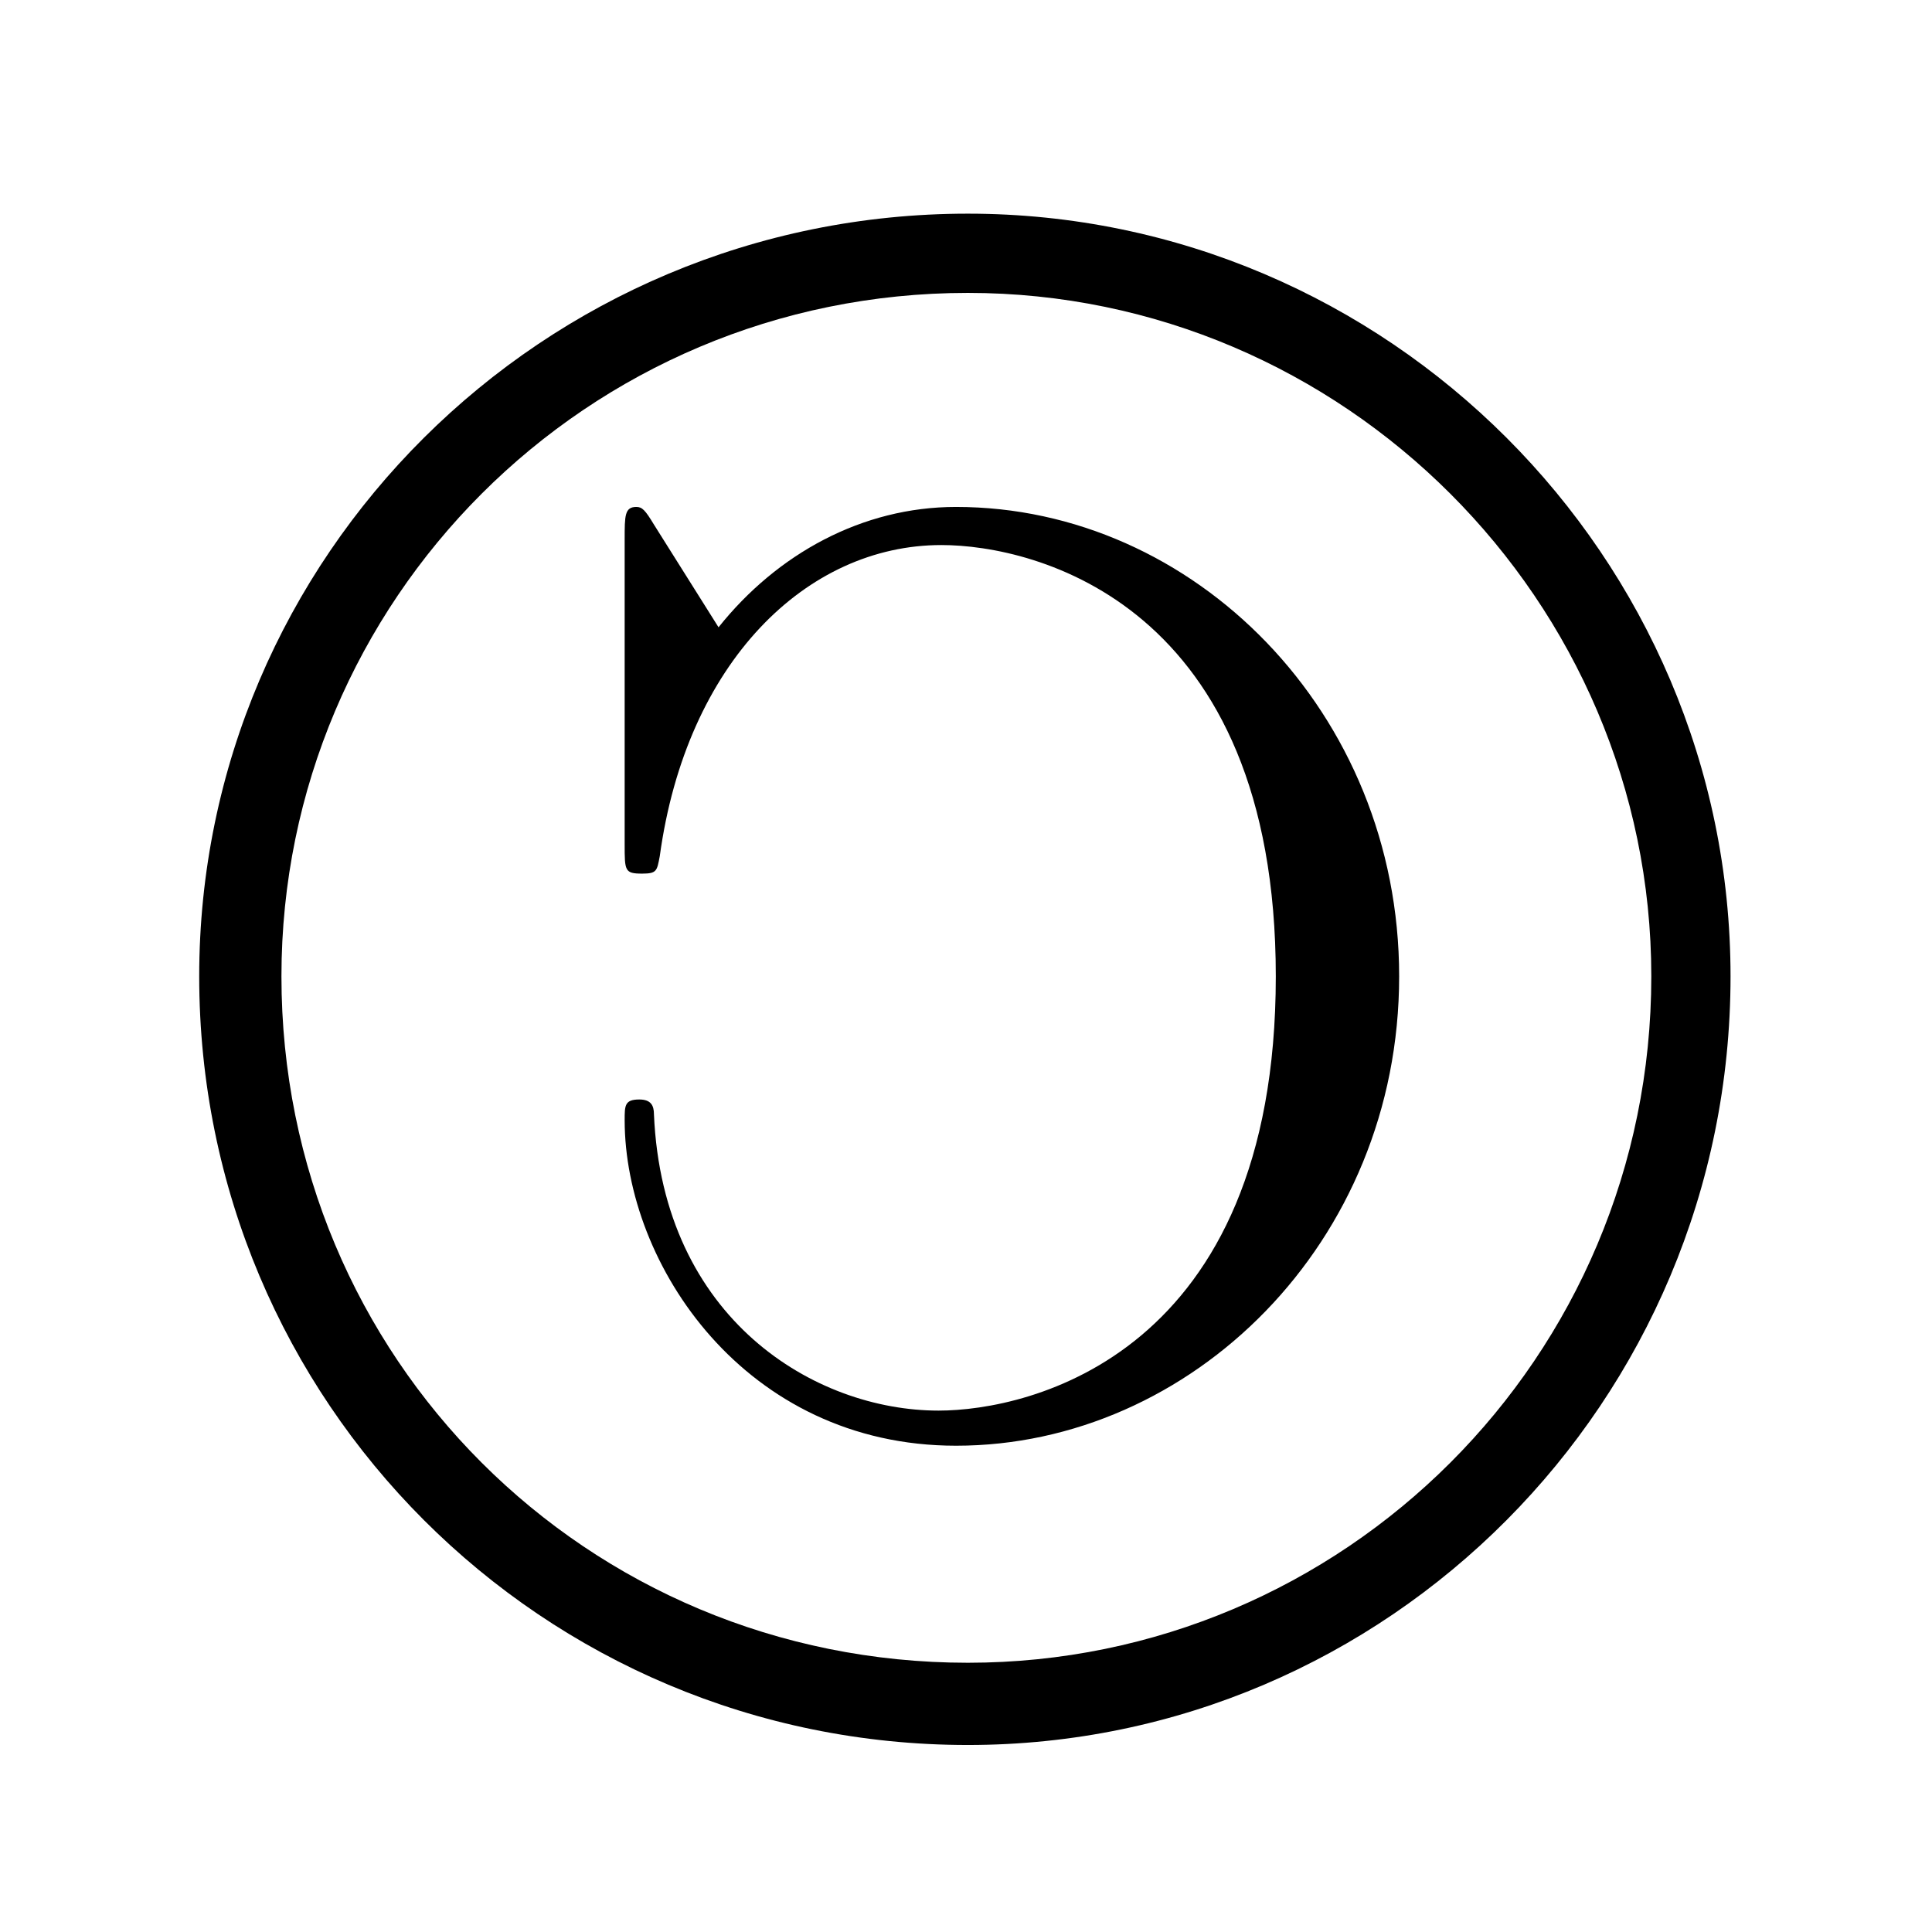<?xml version="1.0" encoding="UTF-8"?>
<svg xmlns="http://www.w3.org/2000/svg" xmlns:xlink="http://www.w3.org/1999/xlink" width="10.29pt" height="10.29pt" viewBox="0 0 10.29 10.29" version="1.1">
<defs>
<g>
<symbol overflow="visible" id="glyph0-0">
<path style="stroke:none;" d=""/>
</symbol>
<symbol overflow="visible" id="glyph0-1">
<path style="stroke:none;" d="M 8.156 -4.094 C 8.156 -6.328 6.328 -8.156 4.094 -8.156 C 1.828 -8.156 0 -6.328 0 -4.094 C 0 -1.828 1.828 0 4.094 0 C 6.328 0 8.156 -1.828 8.156 -4.094 Z M 7.734 -4.094 C 7.734 -2.062 6.094 -0.438 4.094 -0.438 C 2.062 -0.438 0.438 -2.062 0.438 -4.094 C 0.438 -6.094 2.062 -7.734 4.094 -7.734 C 6.094 -7.734 7.734 -6.094 7.734 -4.094 Z M 6.391 -4.094 C 6.391 -5.5 5.297 -6.594 4.031 -6.594 C 3.531 -6.594 3.078 -6.344 2.766 -5.953 L 2.422 -6.5 C 2.375 -6.578 2.359 -6.594 2.328 -6.594 C 2.266 -6.594 2.266 -6.547 2.266 -6.422 L 2.266 -4.797 C 2.266 -4.656 2.266 -4.641 2.359 -4.641 C 2.438 -4.641 2.438 -4.656 2.453 -4.734 C 2.594 -5.766 3.234 -6.391 3.953 -6.391 C 4.453 -6.391 5.734 -6.078 5.734 -4.094 C 5.734 -2.078 4.422 -1.781 3.938 -1.781 C 3.281 -1.781 2.469 -2.266 2.422 -3.359 C 2.422 -3.406 2.406 -3.438 2.344 -3.438 C 2.266 -3.438 2.266 -3.406 2.266 -3.328 C 2.266 -2.562 2.906 -1.594 4.031 -1.594 C 5.281 -1.594 6.391 -2.672 6.391 -4.094 Z M 6.391 -4.094 "/>
</symbol>
</g>
</defs>
<g id="surface1">
<g style="fill:rgb(0%,0%,0%);fill-opacity:1;">
  <use xlink:href="#glyph0-1" x="1.061" y="9.294"/>
</g>
</g>
</svg>
